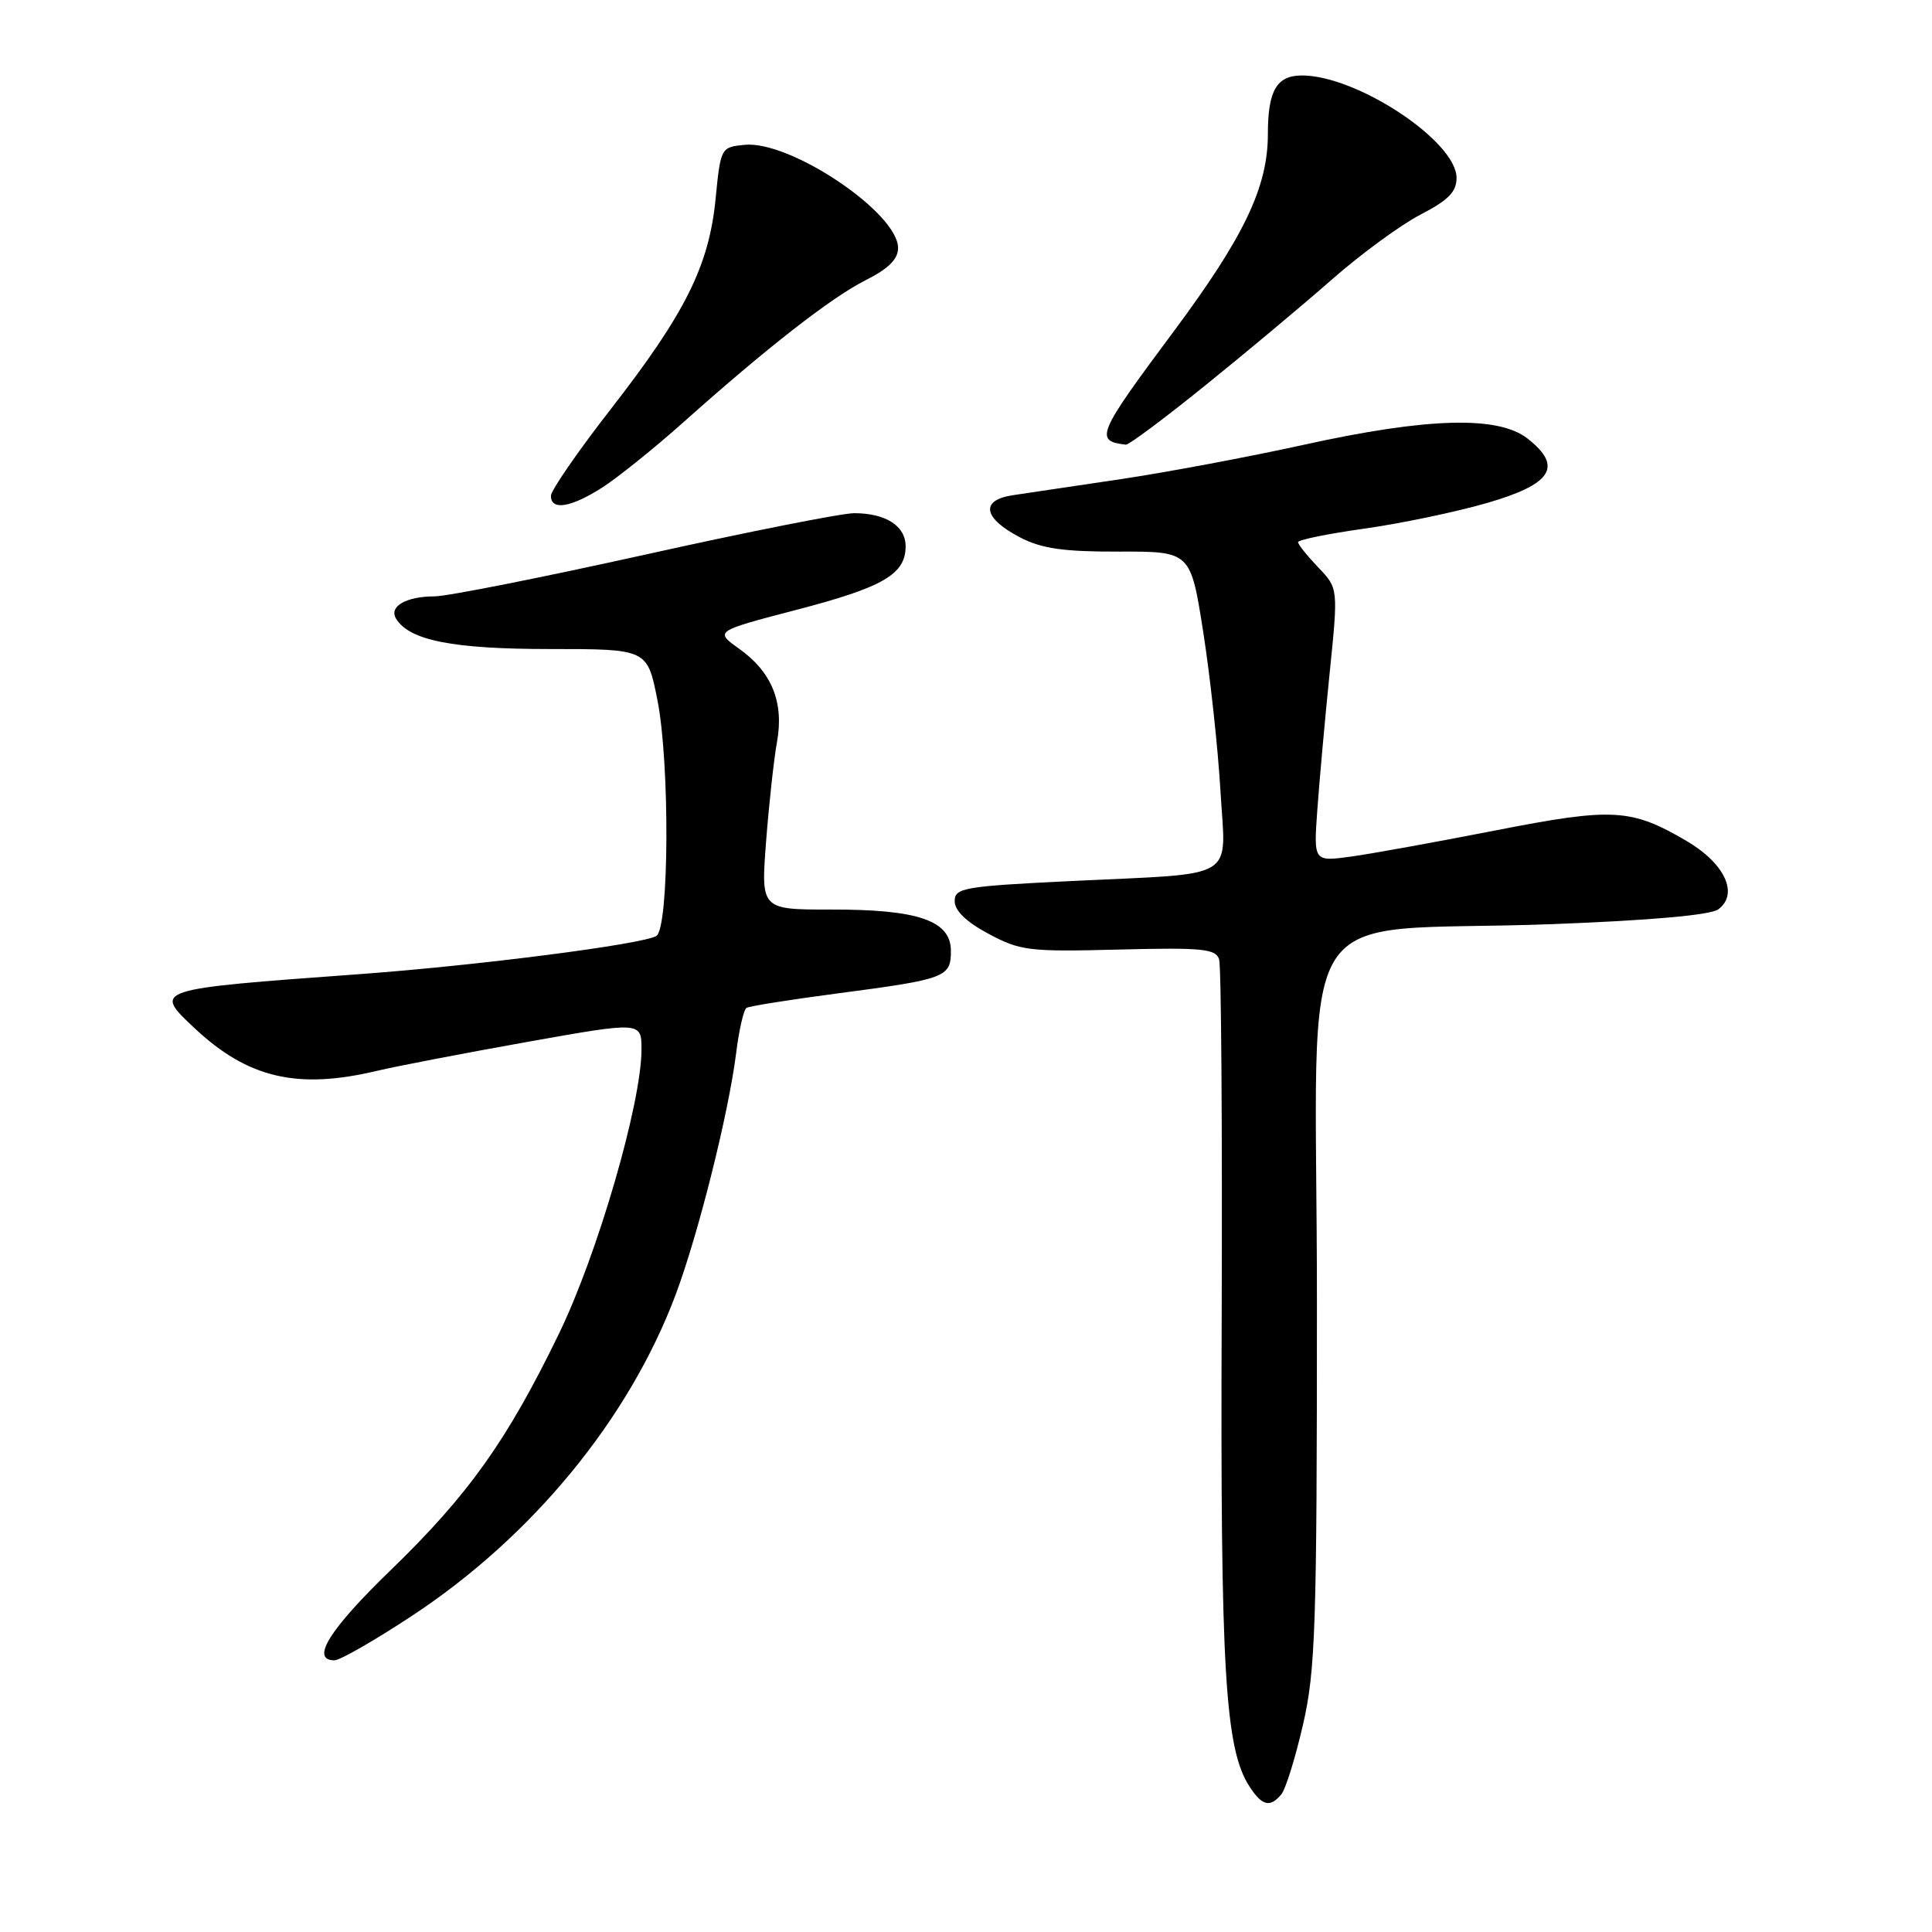 <?xml version="1.0" encoding="UTF-8" standalone="no"?>
<!DOCTYPE svg PUBLIC "-//W3C//DTD SVG 1.1//EN" "http://www.w3.org/Graphics/SVG/1.1/DTD/svg11.dtd" >
<svg xmlns="http://www.w3.org/2000/svg" xmlns:xlink="http://www.w3.org/1999/xlink" version="1.1" viewBox="0 0 256 256">
 <g >
 <path fill="currentColor"
d=" M 169.79 237.75 C 170.36 237.06 171.65 232.90 172.66 228.50 C 174.31 221.33 174.50 215.54 174.50 172.50 C 174.50 117.18 170.37 123.78 205.77 122.45 C 218.68 121.96 226.64 121.25 227.67 120.50 C 230.44 118.47 228.56 114.41 223.46 111.42 C 216.11 107.12 213.72 106.99 198.14 110.04 C 190.37 111.56 181.77 113.12 179.04 113.50 C 174.06 114.18 174.06 114.18 174.55 107.34 C 174.82 103.58 175.55 95.43 176.18 89.23 C 177.33 77.95 177.33 77.95 174.66 75.17 C 173.20 73.64 172.00 72.14 172.00 71.84 C 172.00 71.53 175.94 70.73 180.75 70.05 C 185.56 69.38 192.88 67.85 197.00 66.66 C 205.66 64.16 207.14 61.83 202.42 58.12 C 198.54 55.06 189.16 55.32 172.79 58.93 C 165.48 60.54 154.55 62.59 148.50 63.49 C 142.45 64.39 136.01 65.35 134.19 65.62 C 129.84 66.27 130.27 68.67 135.17 71.21 C 138.04 72.70 140.92 73.11 148.30 73.09 C 157.76 73.07 157.76 73.07 159.44 83.78 C 160.36 89.68 161.38 99.09 161.71 104.69 C 162.41 116.86 164.39 115.65 142.00 116.74 C 127.65 117.44 126.50 117.64 126.50 119.42 C 126.50 120.67 128.06 122.18 131.00 123.74 C 135.20 125.99 136.36 126.13 148.26 125.82 C 159.33 125.54 161.09 125.72 161.54 127.12 C 161.82 128.01 161.97 149.38 161.88 174.62 C 161.70 221.42 162.32 231.76 165.58 236.75 C 167.24 239.30 168.30 239.55 169.79 237.75 Z  M 54.58 214.11 C 70.55 203.60 83.34 188.01 89.52 171.57 C 92.54 163.50 96.53 147.58 97.54 139.56 C 97.92 136.49 98.54 133.78 98.92 133.55 C 99.30 133.31 104.77 132.45 111.07 131.62 C 125.31 129.75 126.00 129.49 126.00 126.01 C 126.00 121.99 121.70 120.50 110.16 120.52 C 100.82 120.53 100.82 120.53 101.51 111.52 C 101.89 106.56 102.54 100.63 102.95 98.35 C 103.91 93.08 102.28 89.05 97.95 85.97 C 94.69 83.64 94.69 83.64 105.52 80.81 C 117.04 77.81 120.00 76.09 120.00 72.38 C 120.00 69.69 117.36 68.00 113.18 68.00 C 111.55 68.00 99.08 70.47 85.45 73.50 C 71.83 76.52 59.30 79.01 57.59 79.02 C 53.78 79.03 51.49 80.37 52.49 81.99 C 54.27 84.87 60.01 86.00 72.85 86.00 C 85.77 86.00 85.77 86.00 87.11 92.75 C 88.77 101.12 88.67 122.97 86.97 124.02 C 85.18 125.12 63.29 127.94 47.50 129.09 C 20.25 131.08 20.28 131.07 25.75 136.21 C 32.84 142.87 39.40 144.41 50.00 141.88 C 52.48 141.29 61.36 139.58 69.75 138.08 C 85.00 135.36 85.00 135.36 85.00 139.07 C 85.00 146.16 79.19 166.17 74.06 176.73 C 67.21 190.86 62.07 198.08 51.80 208.02 C 43.64 215.91 41.09 220.00 44.32 220.00 C 45.05 220.00 49.67 217.35 54.58 214.11 Z  M 79.77 64.62 C 81.82 63.31 86.65 59.43 90.50 56.00 C 101.63 46.06 110.16 39.41 114.75 37.10 C 117.72 35.61 119.00 34.33 119.00 32.86 C 119.00 28.20 104.73 18.60 98.67 19.19 C 95.53 19.50 95.49 19.55 94.82 26.34 C 93.95 35.23 90.80 41.53 80.90 54.25 C 76.56 59.83 73.00 64.99 73.00 65.70 C 73.00 67.68 75.63 67.26 79.77 64.62 Z  M 159.69 51.08 C 165.09 46.73 172.65 40.40 176.50 37.02 C 180.35 33.64 185.64 29.77 188.25 28.42 C 191.91 26.53 193.00 25.42 193.00 23.57 C 193.00 18.73 179.82 10.00 172.52 10.00 C 169.16 10.00 168.00 12.00 168.00 17.76 C 168.00 24.78 164.86 31.36 155.51 43.93 C 145.35 57.57 144.99 58.44 149.19 58.92 C 149.57 58.96 154.30 55.44 159.69 51.08 Z "/>
</g>
</svg>